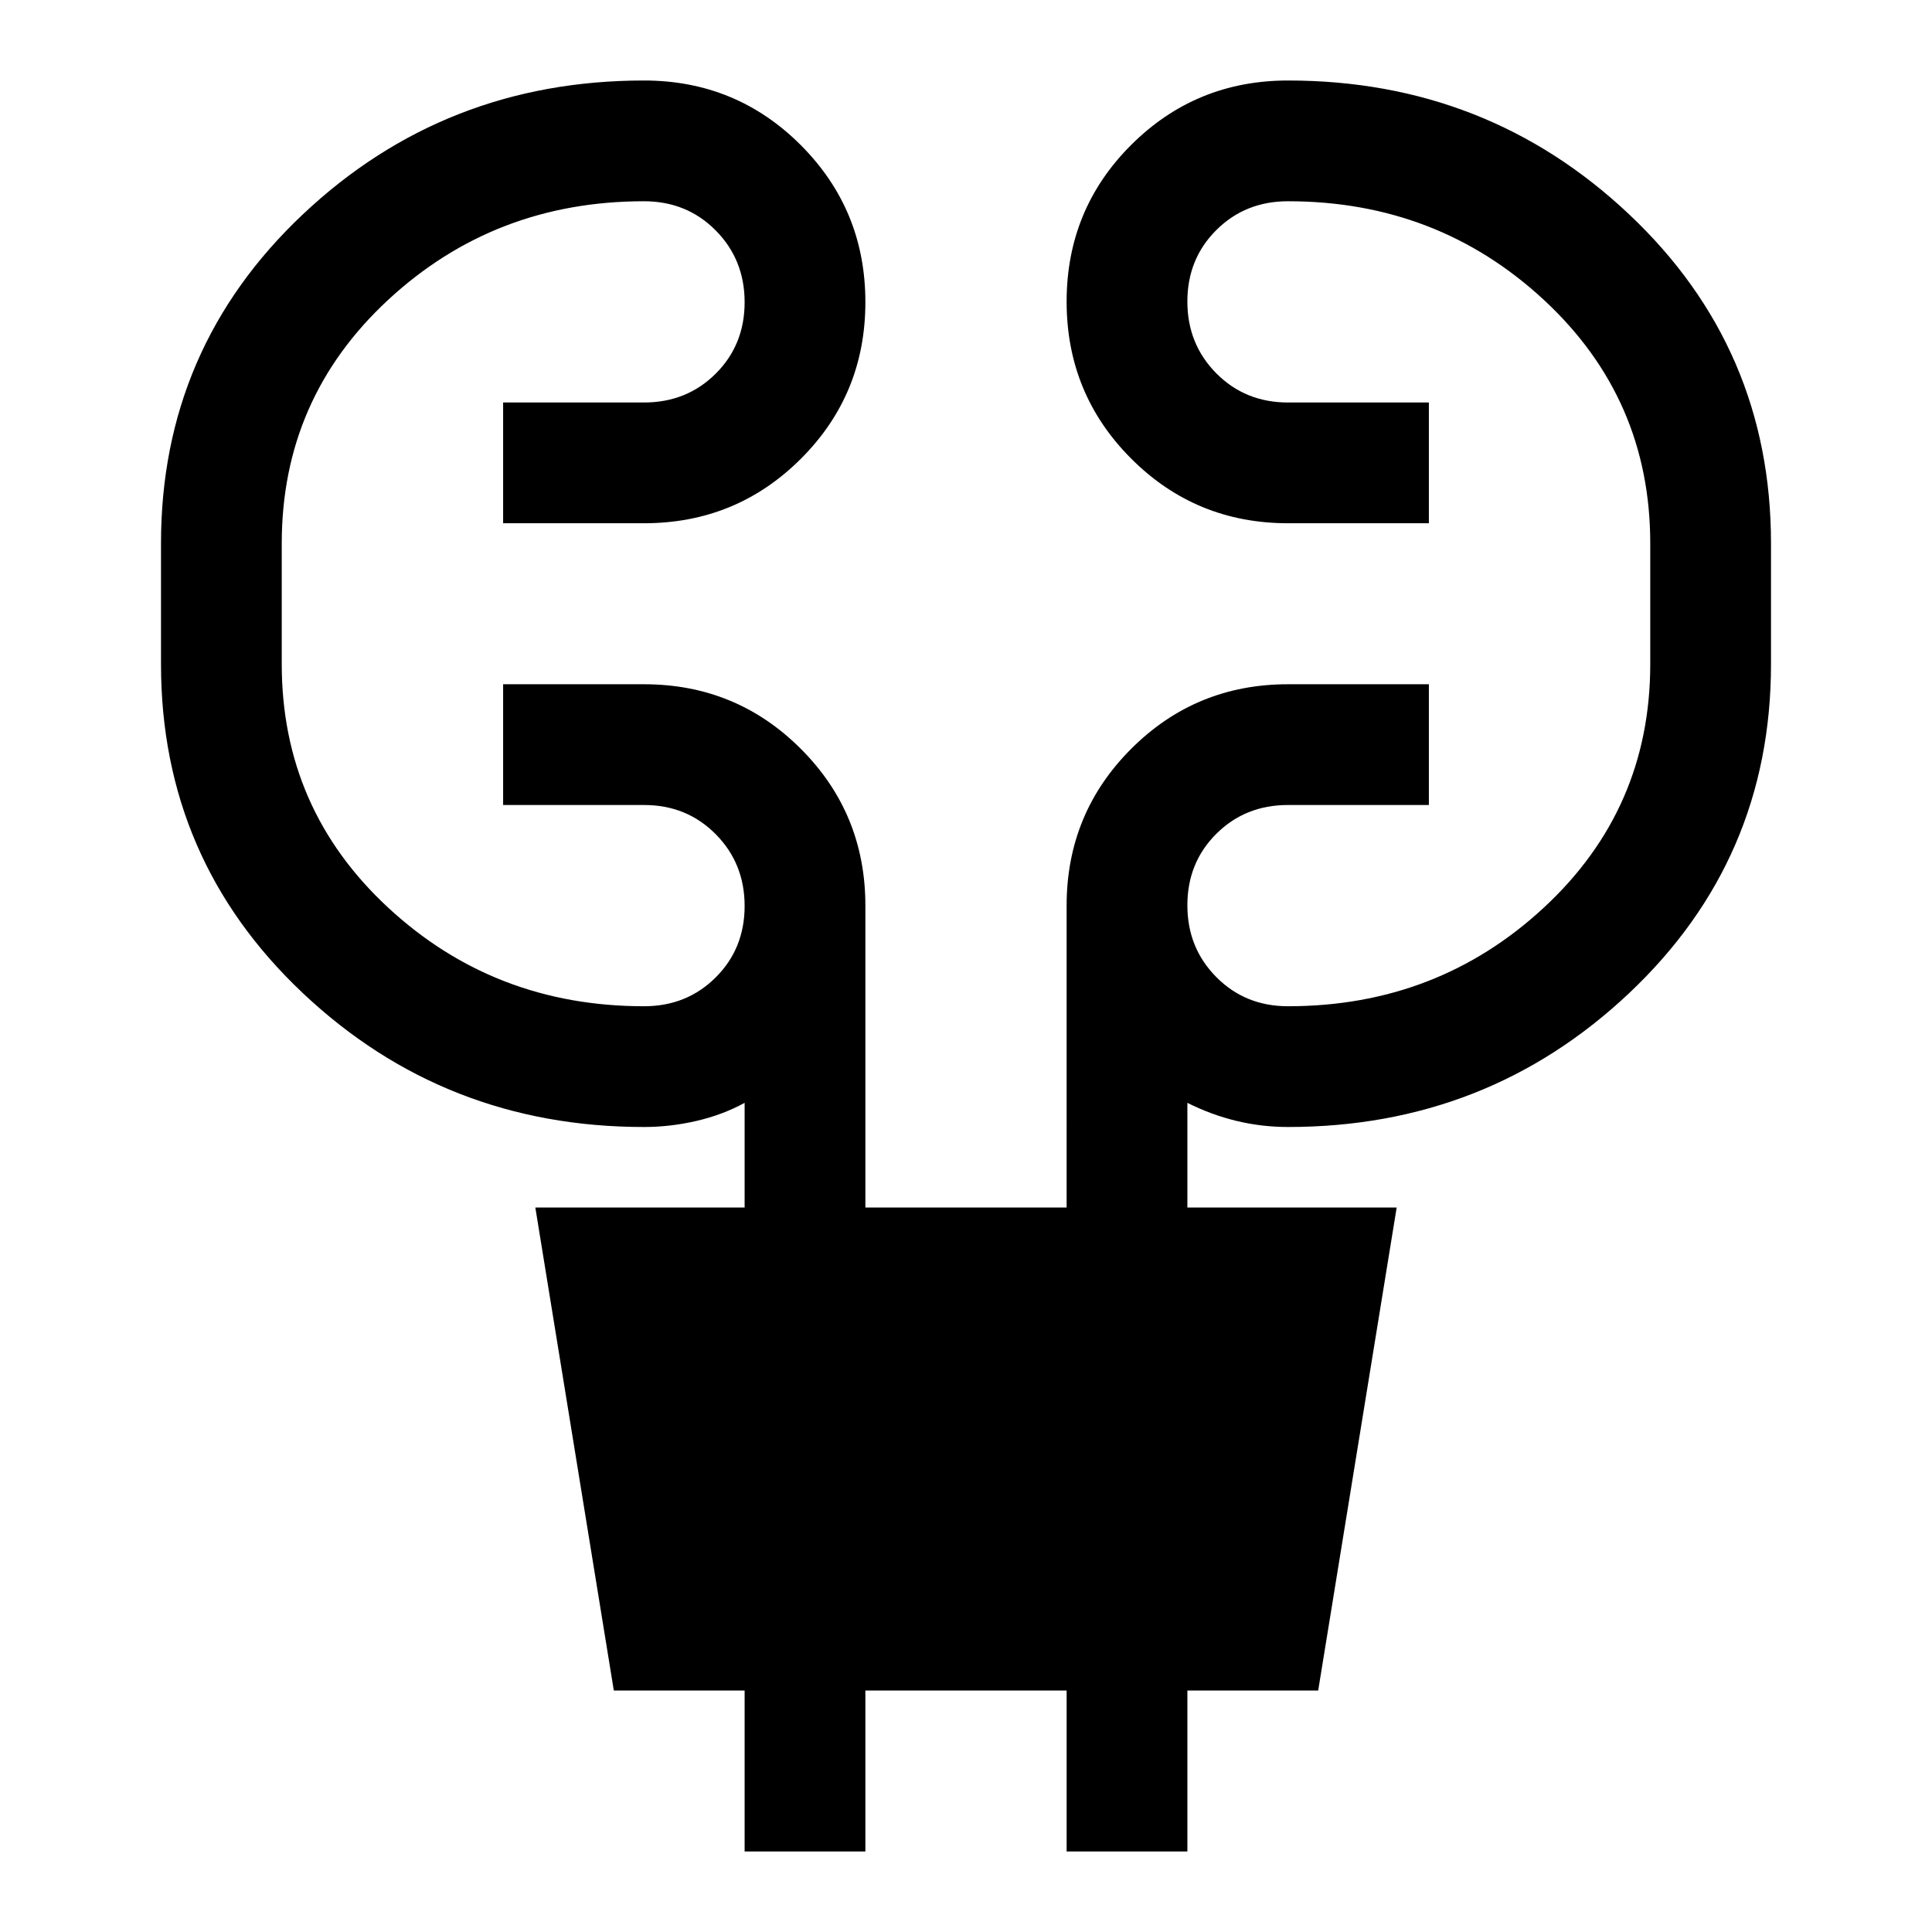 <svg xmlns="http://www.w3.org/2000/svg" width="48" height="48" viewBox="0 96 960 960"><path d="M370 1016v-80h-65l-39-240h104v-52q-11 6-24 9t-26 3q-99 0-169.5-66.5T80 426v-60q0-97 70.5-163.5T320 136q45.833 0 77.917 32.118 32.083 32.117 32.083 78Q430 292 397.917 324 365.833 356 320 356h-70v-60h70q21.25 0 35.625-14.325Q370 267.351 370 246.175 370 225 355.625 210.5 341.25 196 320 196q-74.25 0-127.125 49T140 366v60q0 72 52.875 121T320 596q21.25 0 35.625-14.325Q370 567.351 370 546.175 370 525 355.625 510.5 341.25 496 320 496h-70v-60h70q45.833 0 77.917 32.083Q430 500.167 430 546v150h100V546q0-45.833 32.083-77.917Q594.167 436 640 436h70v60h-70q-21.25 0-35.625 14.325Q590 524.649 590 545.825 590 567 604.375 581.5 618.75 596 640 596q74.25 0 127.125-49T820 426v-60q0-72-52.875-121T640 196q-21.25 0-35.625 14.325Q590 224.649 590 245.825 590 267 604.375 281.5 618.75 296 640 296h70v60h-70q-45.833 0-77.917-32.118-32.083-32.117-32.083-78Q530 200 562.083 168q32.084-32 77.917-32 99 0 169.5 66.5T880 366v60q0 97-70.5 163.5T640 656q-13 0-25.5-3t-24.5-9v52h104l-39 240h-65v80h-60v-80H430v80h-60Z"/></svg>